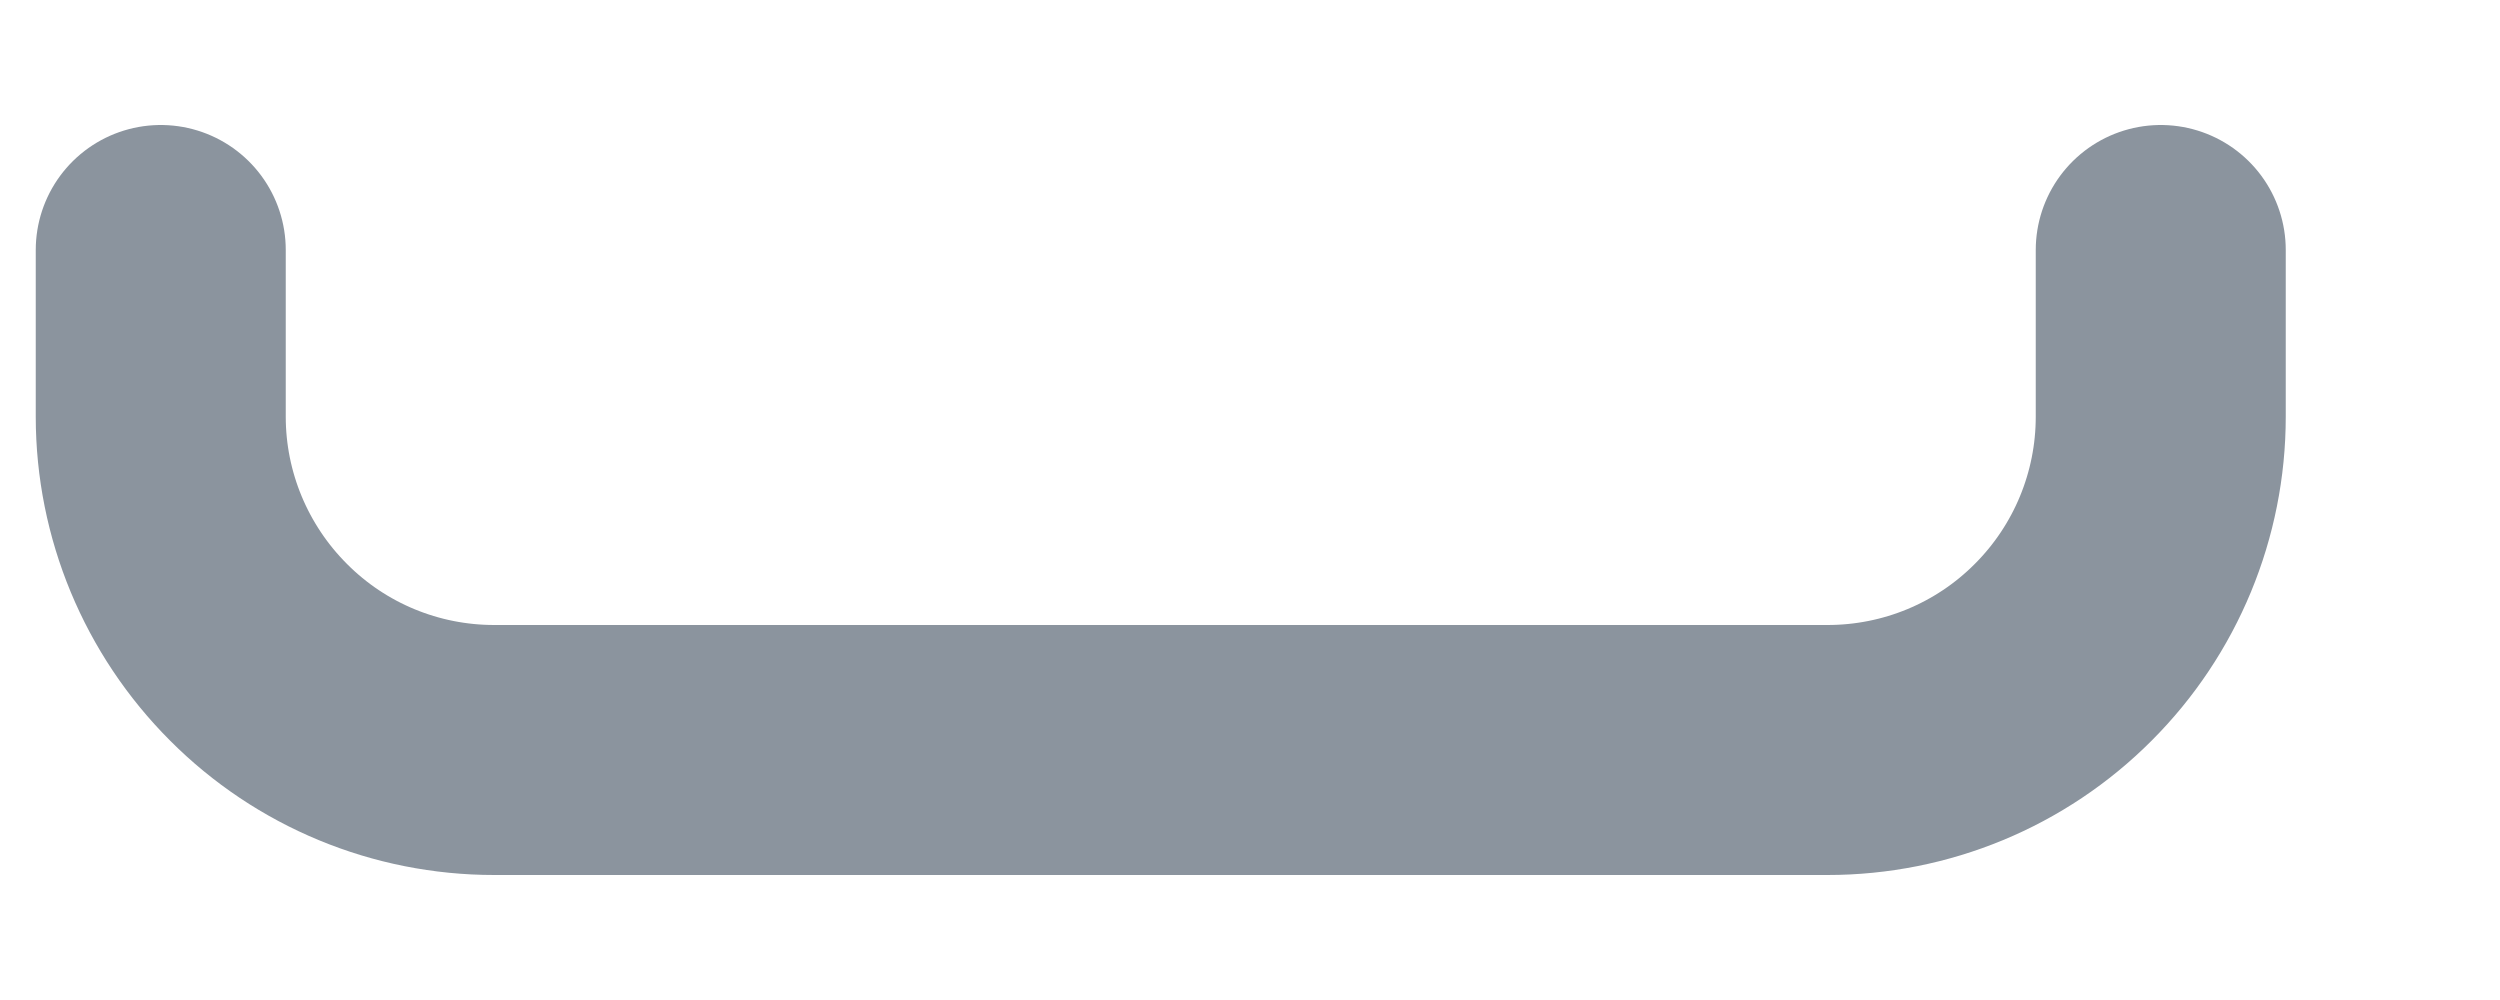 <svg width="10" height="4" viewBox="0 0 10 4" fill="none" xmlns="http://www.w3.org/2000/svg">
<path d="M8.643 1V1.667C8.643 2.02 8.503 2.359 8.253 2.609C8.003 2.86 7.664 3 7.31 3H1.977C1.623 3 1.284 2.86 1.034 2.609C0.784 2.359 0.643 2.02 0.643 1.667V1" stroke="#8B949E" stroke-linecap="round" stroke-linejoin="round"/>
</svg>
